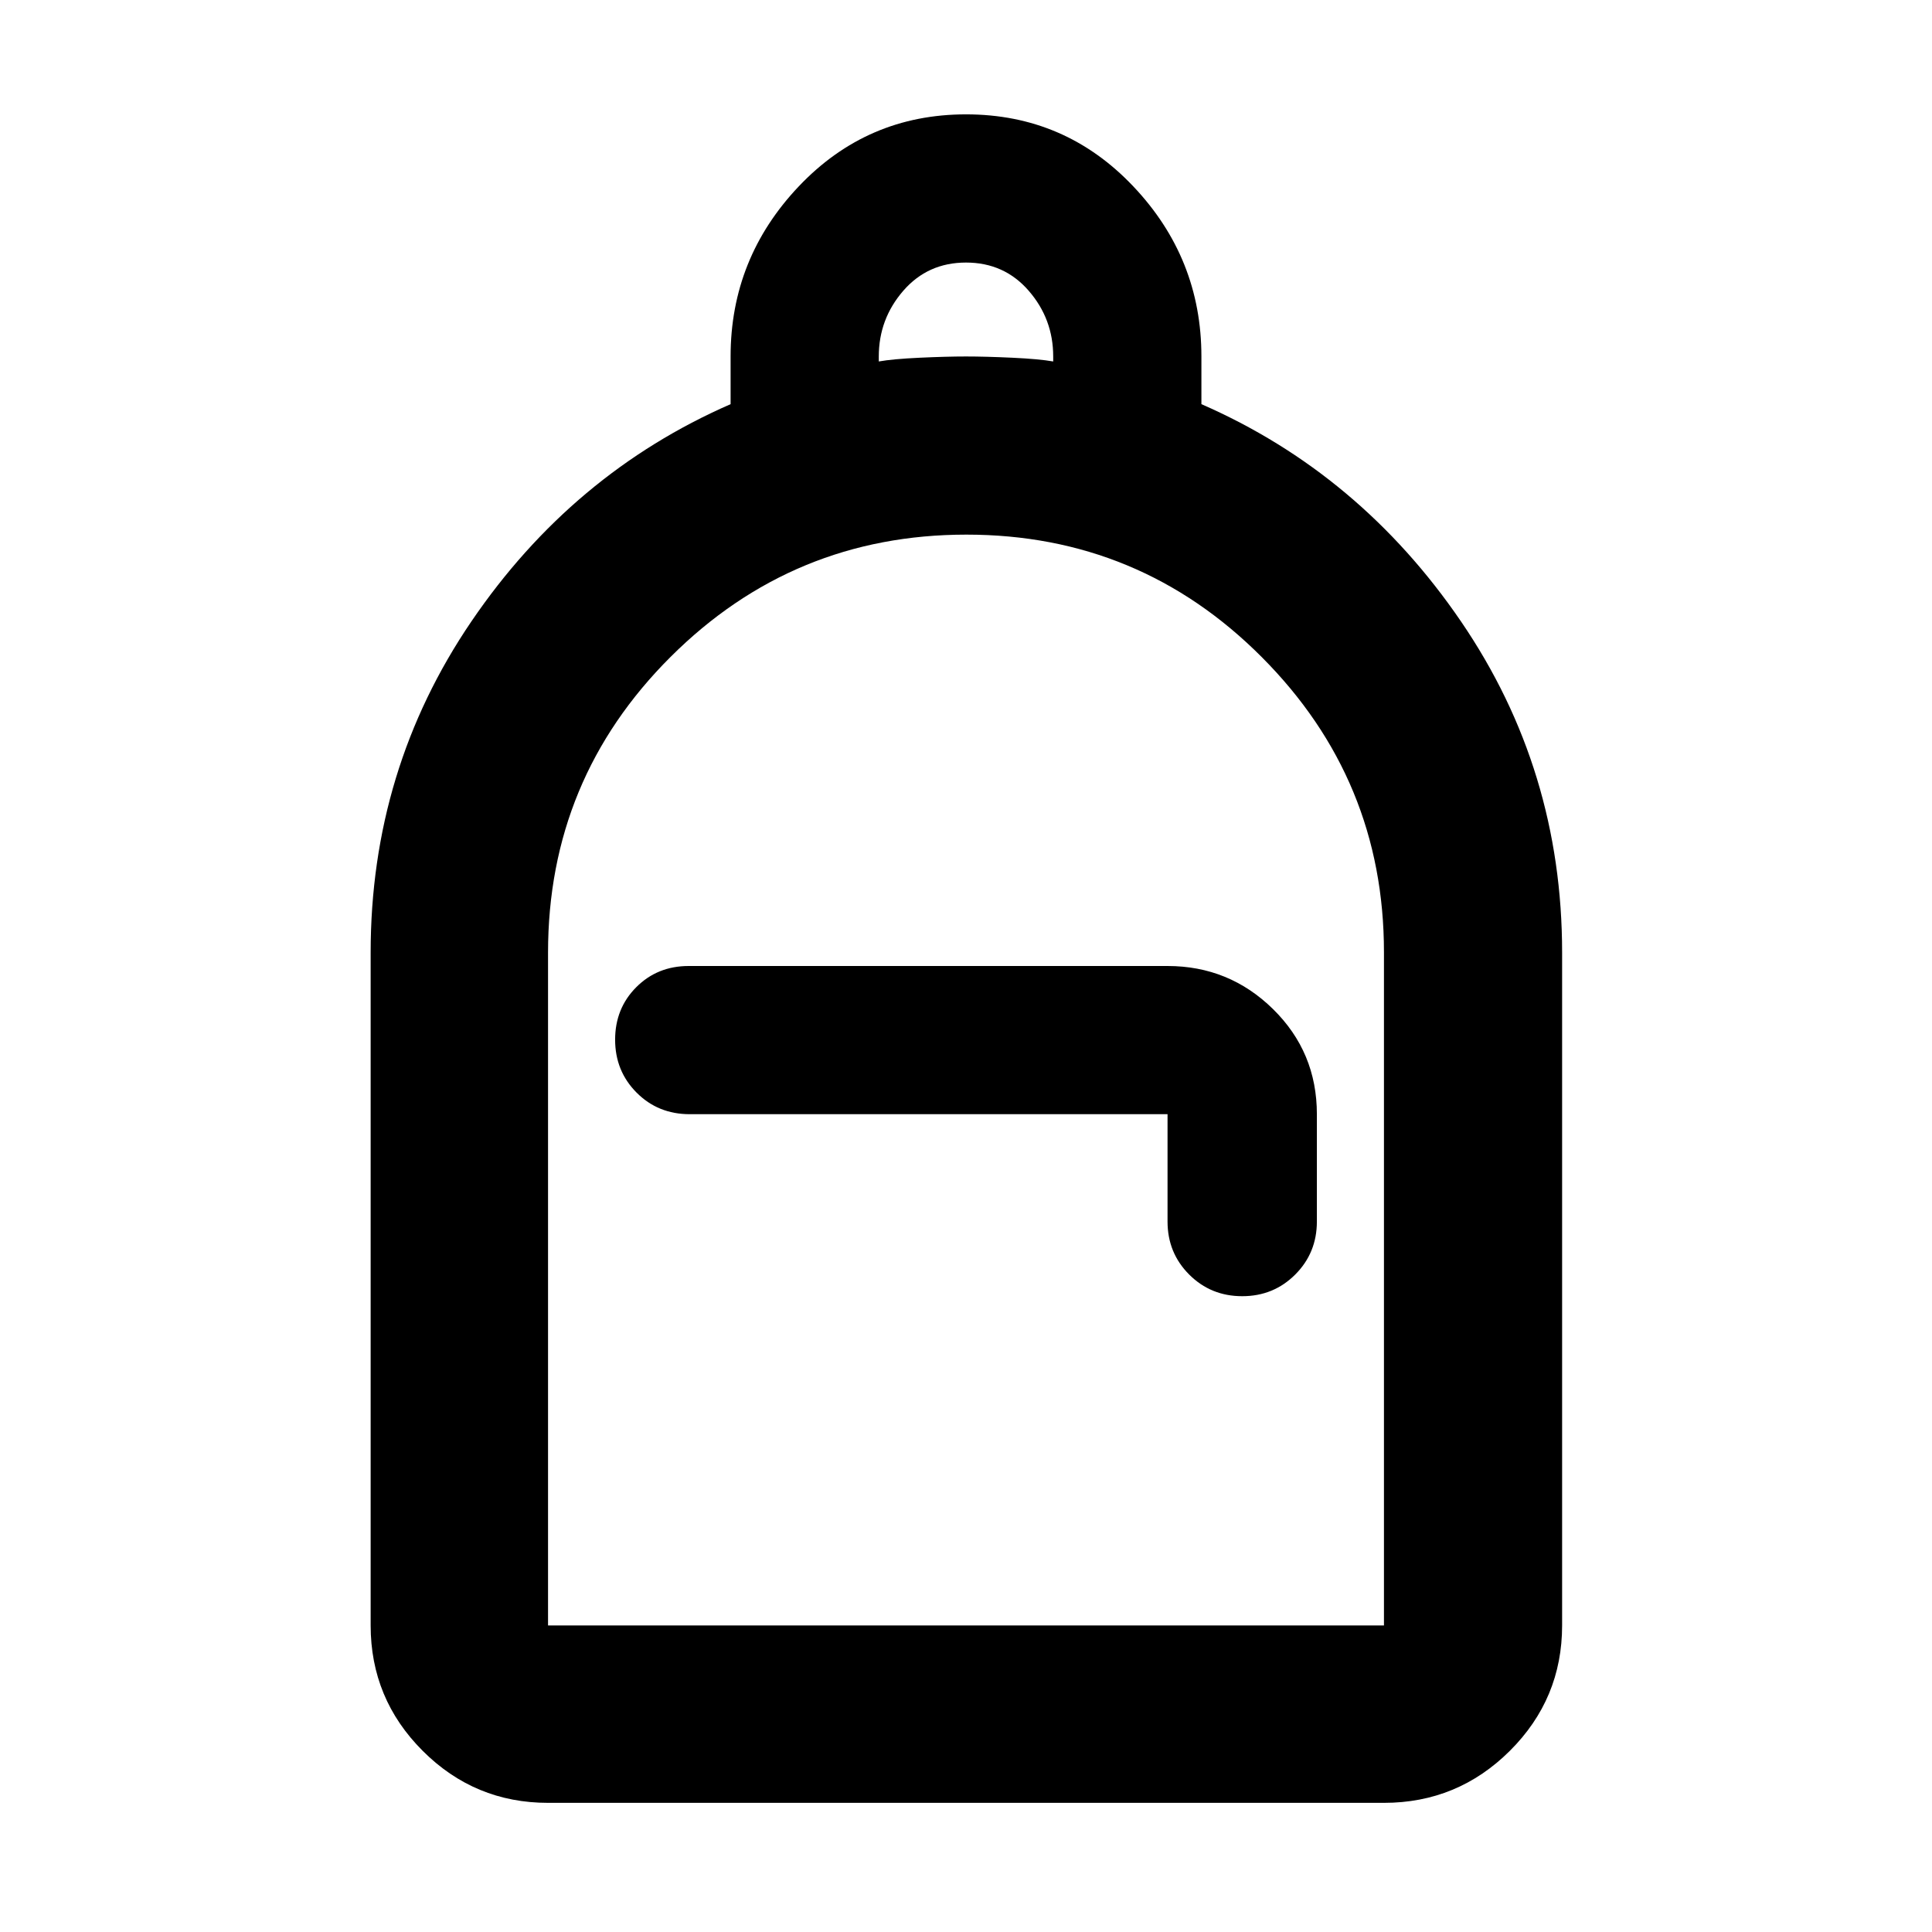 <svg xmlns="http://www.w3.org/2000/svg" height="40" viewBox="0 -960 960 960" width="40"><path d="M272.319-64.173q-36.44 0-62.293-25.853t-25.853-62.293v-334.348q0-90.957 50.044-164.529 50.044-73.573 128.812-107.979v-23.695q0-48.827 33.913-84.566 33.913-35.739 83.087-35.739 49.174 0 83.058 35.739 33.884 35.739 33.884 84.566v23.695q78.768 34.406 129.001 107.979 50.232 73.572 50.232 164.529v334.348q0 36.44-25.964 62.293t-62.559 25.853H272.319Zm0-88.146h415.362v-334.53q0-85.713-60.684-146.606t-146.782-60.893q-86.099 0-146.998 60.747-60.898 60.746-60.898 146.934v334.348Zm344.928-163.608q15.588 0 26.345-10.757 10.756-10.756 10.756-26.345v-53.333q0-30.835-21.797-52.237Q610.754-480 580.145-480H342.188q-15.528 0-26.032 10.529t-10.504 26.094q0 15.565 10.666 26.29 10.667 10.725 26.435 10.725h237.392v53.333q0 15.589 10.757 26.345 10.756 10.757 26.345 10.757Zm-180.58-464.465q6.999-1.239 20.333-1.859 13.333-.619 23-.619t23 .619q13.334.62 20.333 1.859v-2.478q0-18.624-12.166-32.646Q499-829.537 480-829.537t-31.167 14.021q-12.166 14.022-12.166 32.646v2.478ZM272.319-152.319H687.681 272.319Z"/></svg>